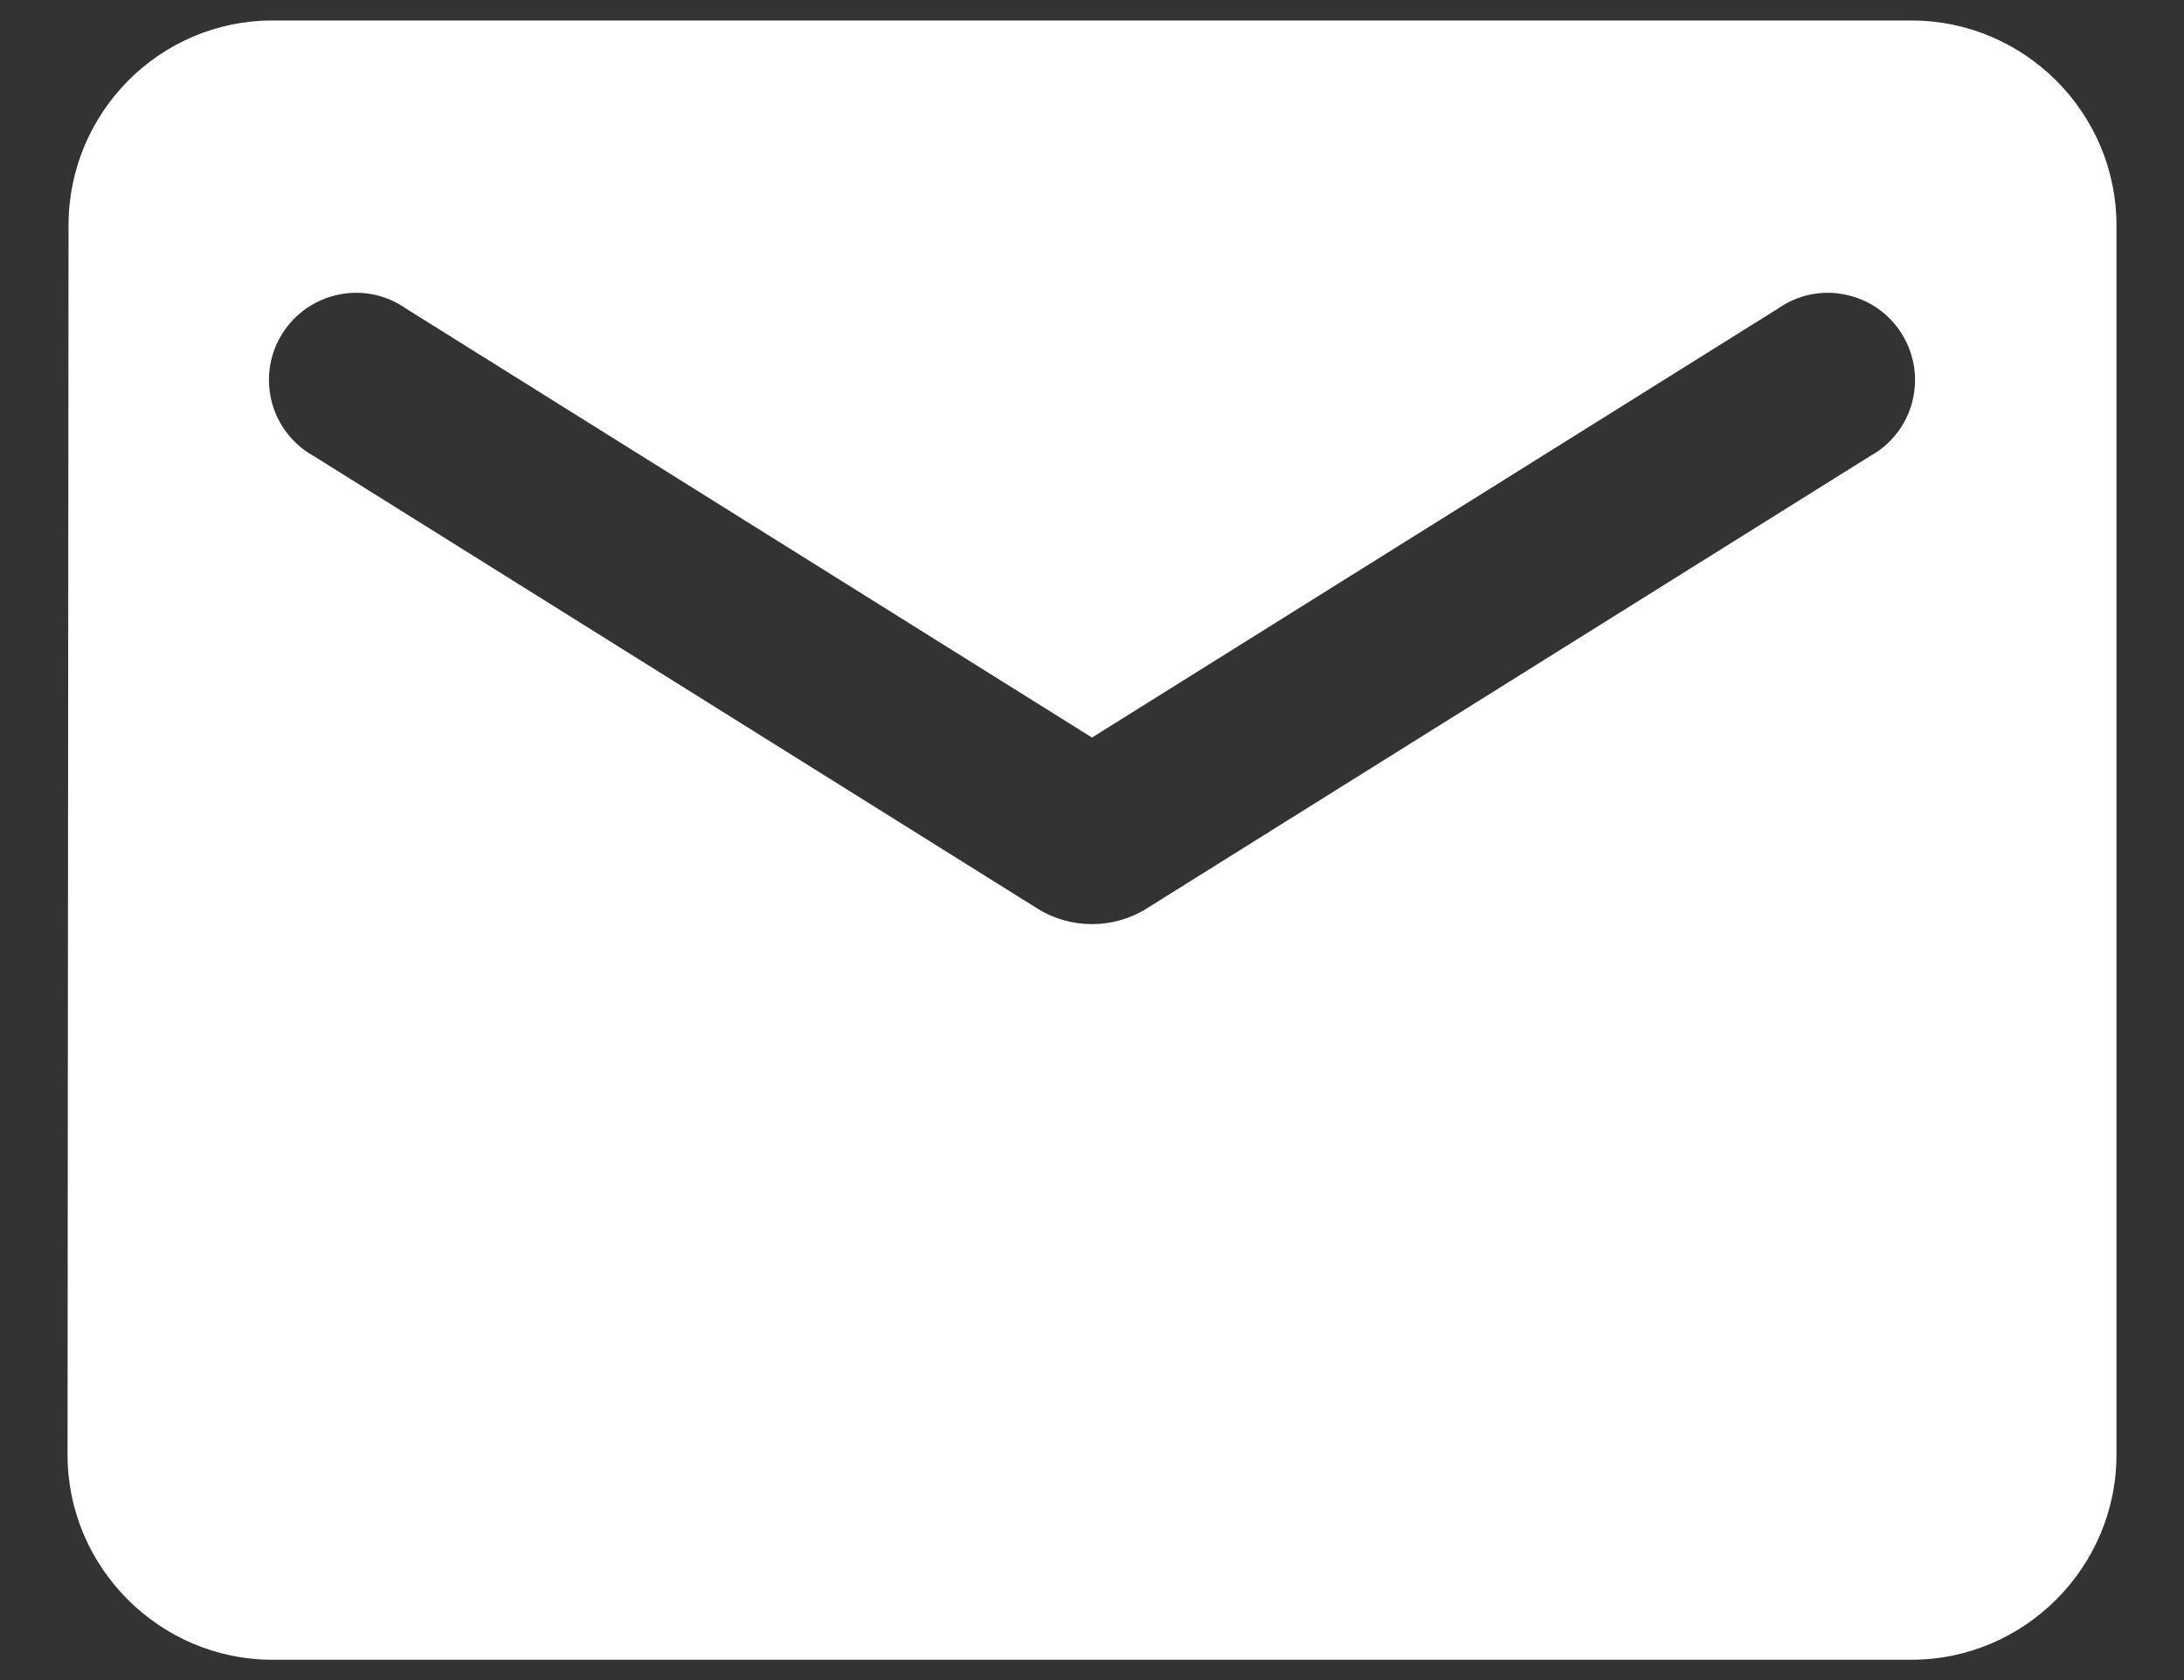 <svg width="13" height="10" viewBox="0 0 13 10" fill="none" xmlns="http://www.w3.org/2000/svg">
<rect x="0" y="0" width="13" height="10" fill="#333333" stroke="none"/>
<path d="M11.378 0.122H1.621C0.951 0.122 0.408 0.67 0.408 1.341L0.402 8.659C0.402 9.33 0.951 9.879 1.621 9.879H11.378C12.049 9.879 12.598 9.33 12.598 8.659V1.341C12.598 0.67 12.049 0.122 11.378 0.122ZM11.134 2.713L6.823 5.409C6.628 5.531 6.372 5.531 6.177 5.409L1.865 2.713C1.804 2.679 1.751 2.633 1.708 2.577C1.665 2.521 1.634 2.458 1.617 2.39C1.6 2.322 1.596 2.251 1.607 2.182C1.618 2.112 1.642 2.046 1.68 1.987C1.717 1.927 1.766 1.876 1.823 1.836C1.881 1.796 1.946 1.768 2.014 1.754C2.083 1.739 2.154 1.739 2.223 1.753C2.291 1.767 2.357 1.795 2.414 1.835L6.5 4.39L10.586 1.835C10.643 1.795 10.708 1.767 10.777 1.753C10.846 1.739 10.917 1.739 10.985 1.754C11.054 1.768 11.119 1.796 11.177 1.836C11.234 1.876 11.283 1.927 11.32 1.987C11.357 2.046 11.382 2.112 11.393 2.182C11.404 2.251 11.4 2.322 11.383 2.39C11.366 2.458 11.335 2.521 11.292 2.577C11.249 2.633 11.196 2.679 11.134 2.713Z" fill="white"/>
</svg>
